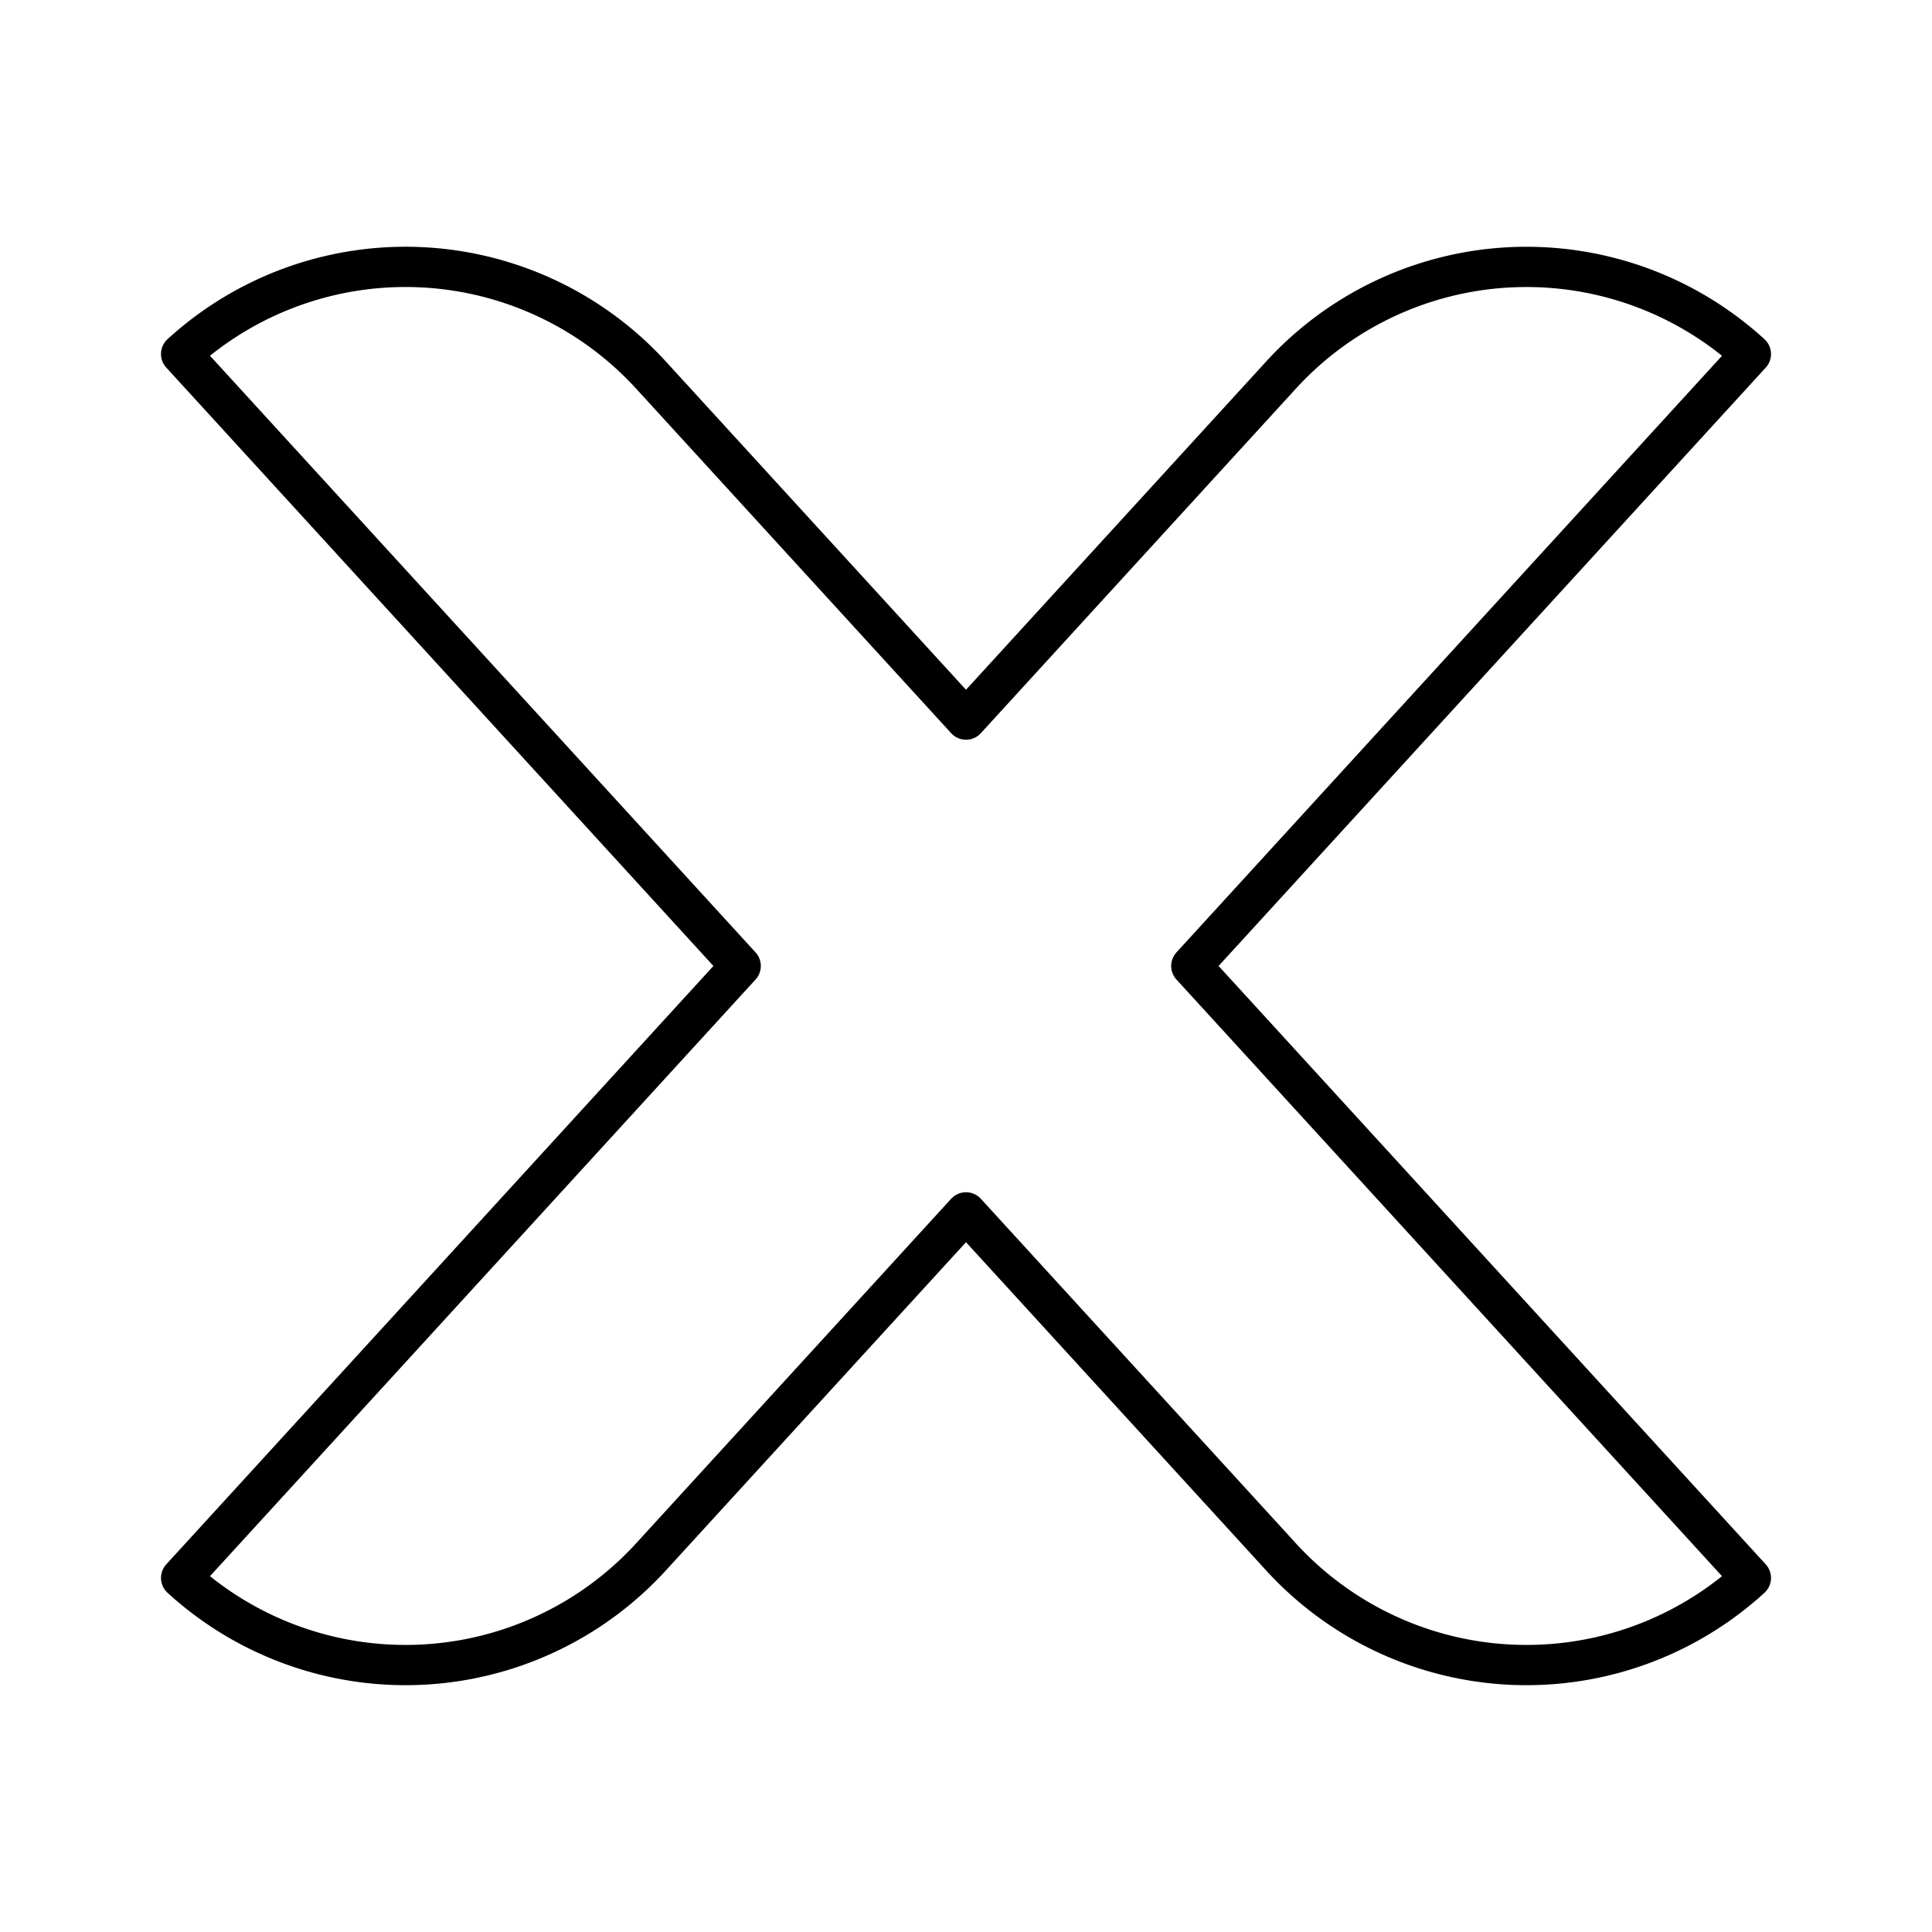 <svg viewBox="0 0 48 48" xmlns="http://www.w3.org/2000/svg"><path d="m43.5 8.796a8.262 8.262 0 0 0 -11.673.522l-7.827 8.56-7.827-8.56a8.262 8.262 0 0 0 -11.673-.523l13.902 15.204-13.902 15.204a8.262 8.262 0 0 0 11.673-.522l7.827-8.56 7.827 8.56a8.262 8.262 0 0 0 11.673.522l-13.902-15.204z" fill="none" stroke="#000" stroke-linecap="round" stroke-linejoin="round"/></svg>